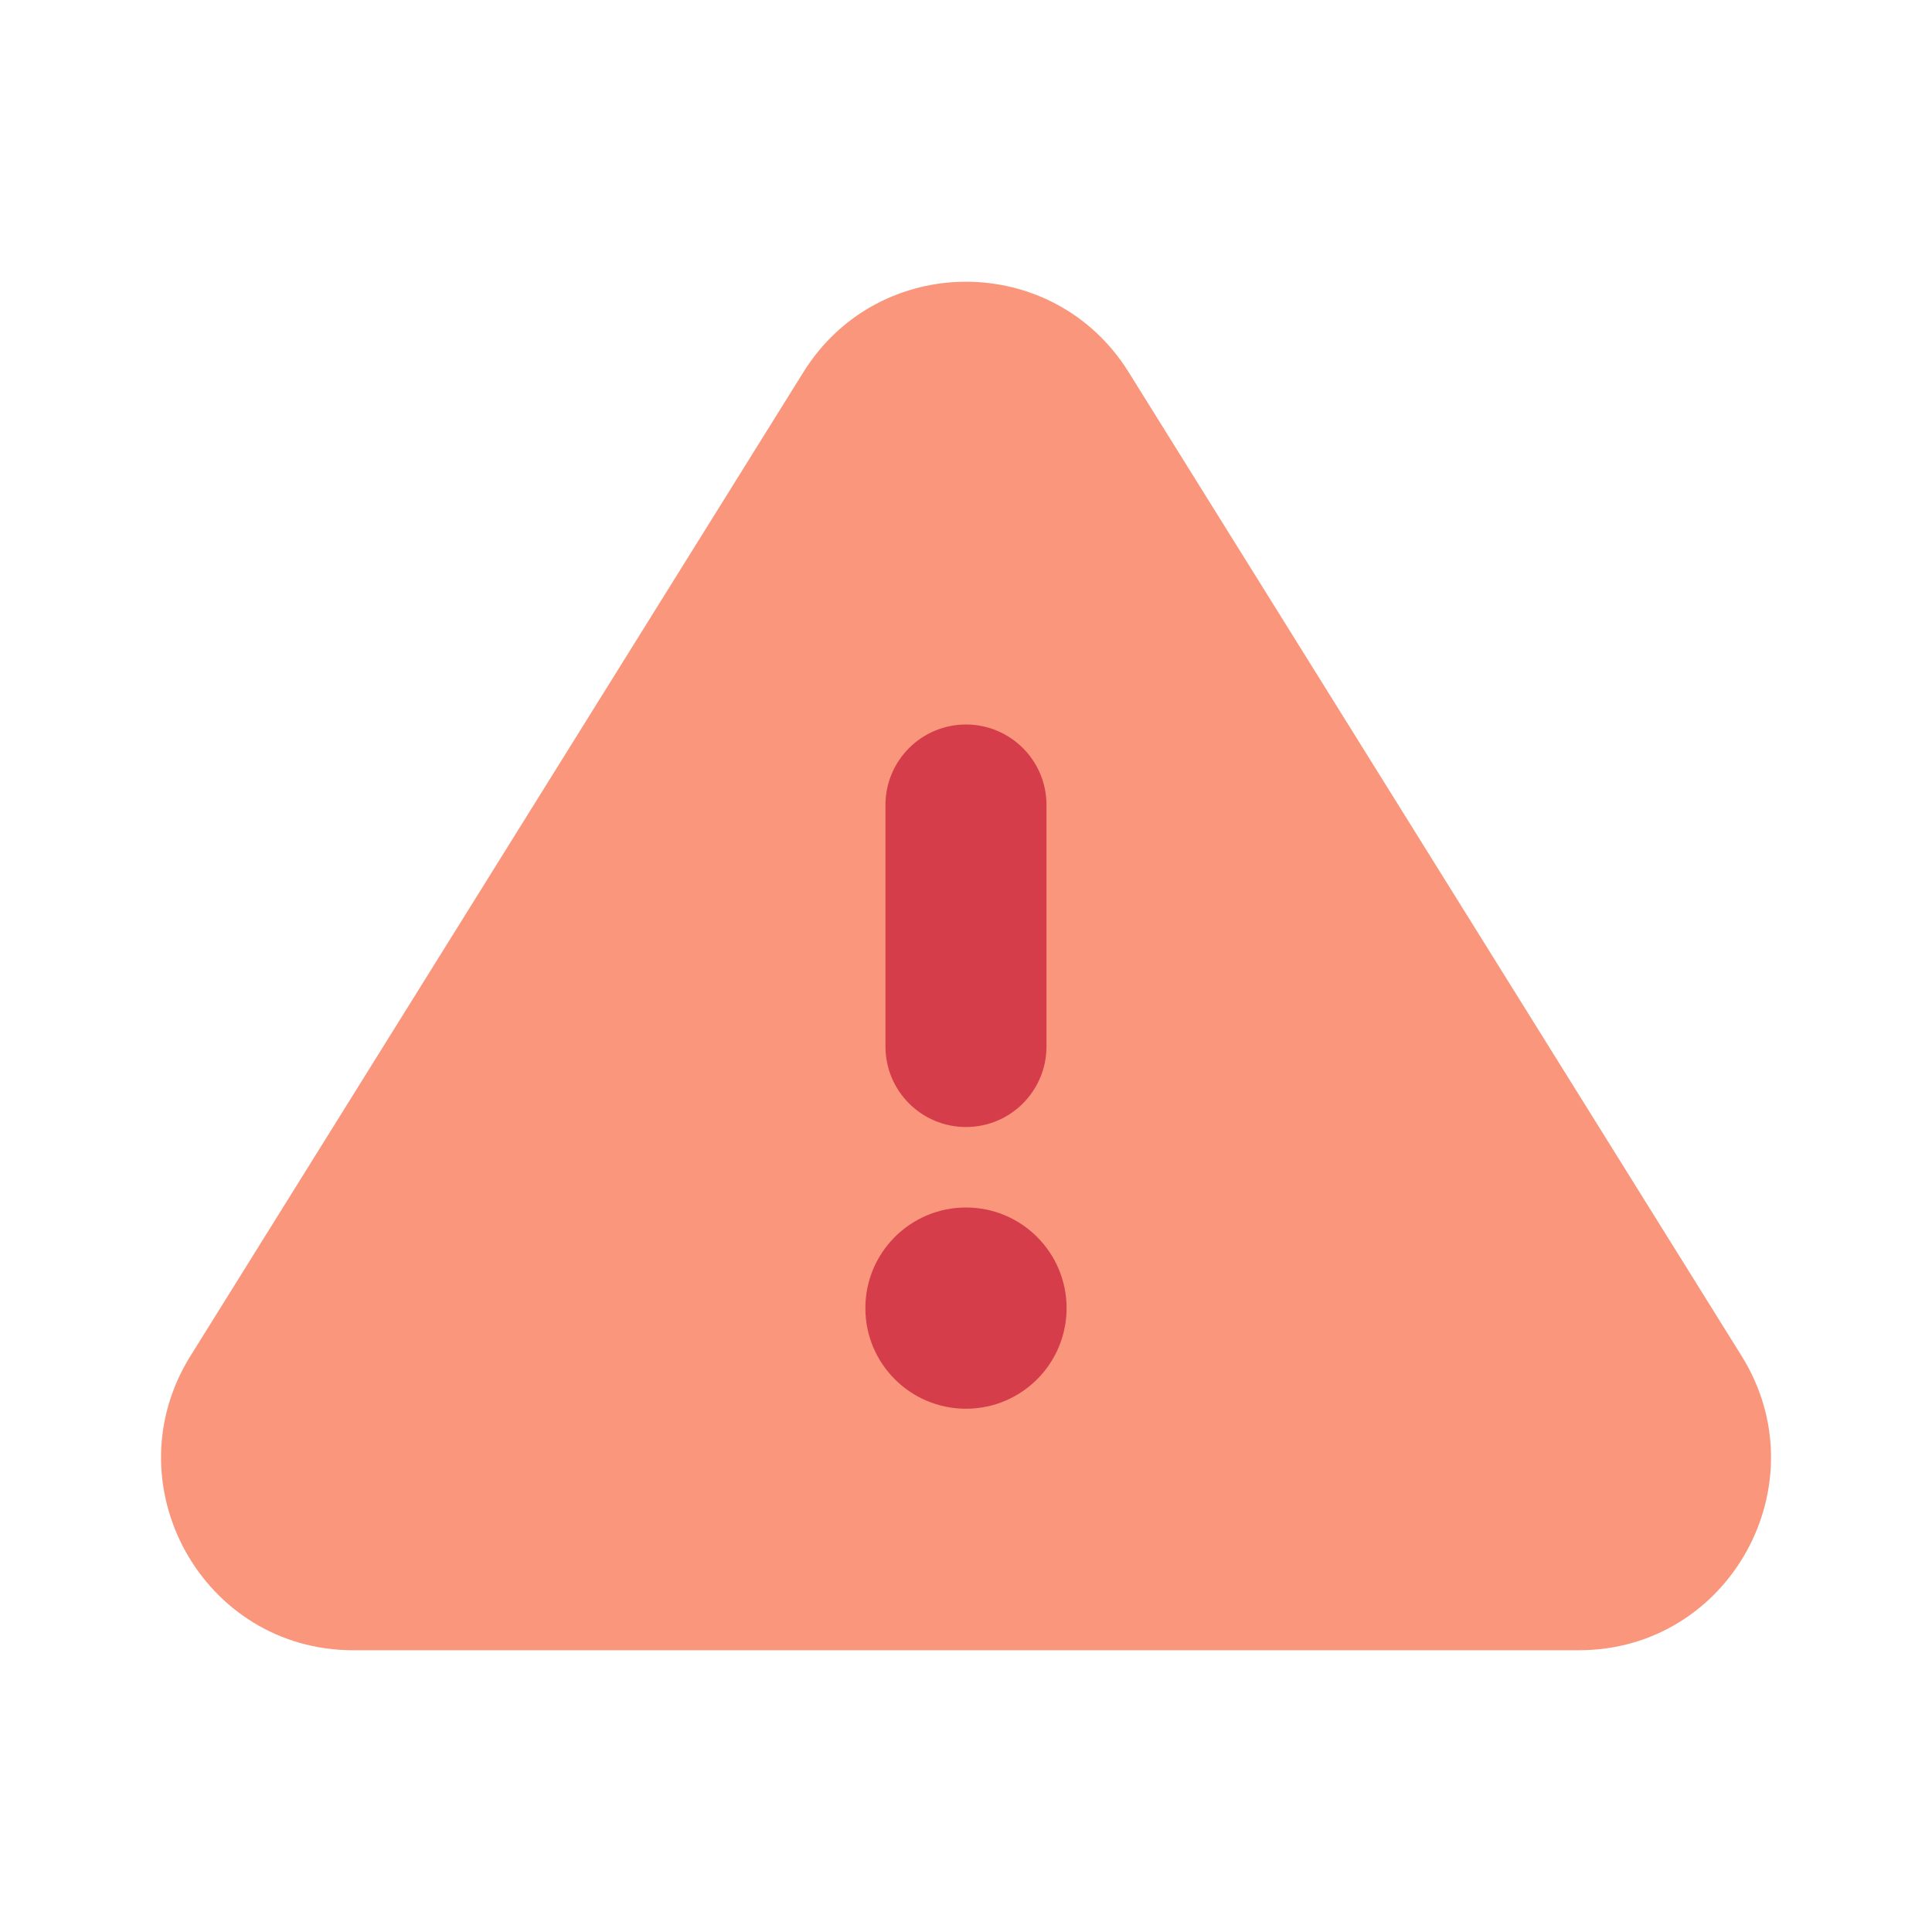 <svg width="32" height="32" viewBox="0 0 32 32" fill="none" xmlns="http://www.w3.org/2000/svg">
<rect x="0" y="0" width="32" height="32" fill="#333333" stroke="none"/>
<g clip-path="url(#clip0_18692_251675)">
<rect width="32" height="32" fill="white"/>
<path d="M13.307 6.164C14.551 4.167 17.45 4.167 18.694 6.164L28.846 22.458C30.168 24.58 28.647 27.333 26.152 27.333H5.849C3.354 27.333 1.833 24.58 3.155 22.458L13.307 6.164Z" fill="#FA967C"/>
<path d="M16 20C16.92 20 17.666 20.746 17.666 21.667C17.666 22.587 16.92 23.333 16 23.333C15.079 23.333 14.333 22.587 14.333 21.667C14.333 20.746 15.079 20 16 20Z" fill="#D63D4A"/>
<path d="M16 12C16.736 12 17.333 12.597 17.333 13.333V17.333C17.333 18.07 16.736 18.667 16 18.667C15.263 18.667 14.666 18.07 14.666 17.333V13.333C14.666 12.597 15.263 12 16 12Z" fill="#D63D4A"/>
</g>
<defs>
<clipPath id="clip0_18692_251675">
<rect width="32" height="32" fill="white"/>
</clipPath>
</defs>
</svg>
